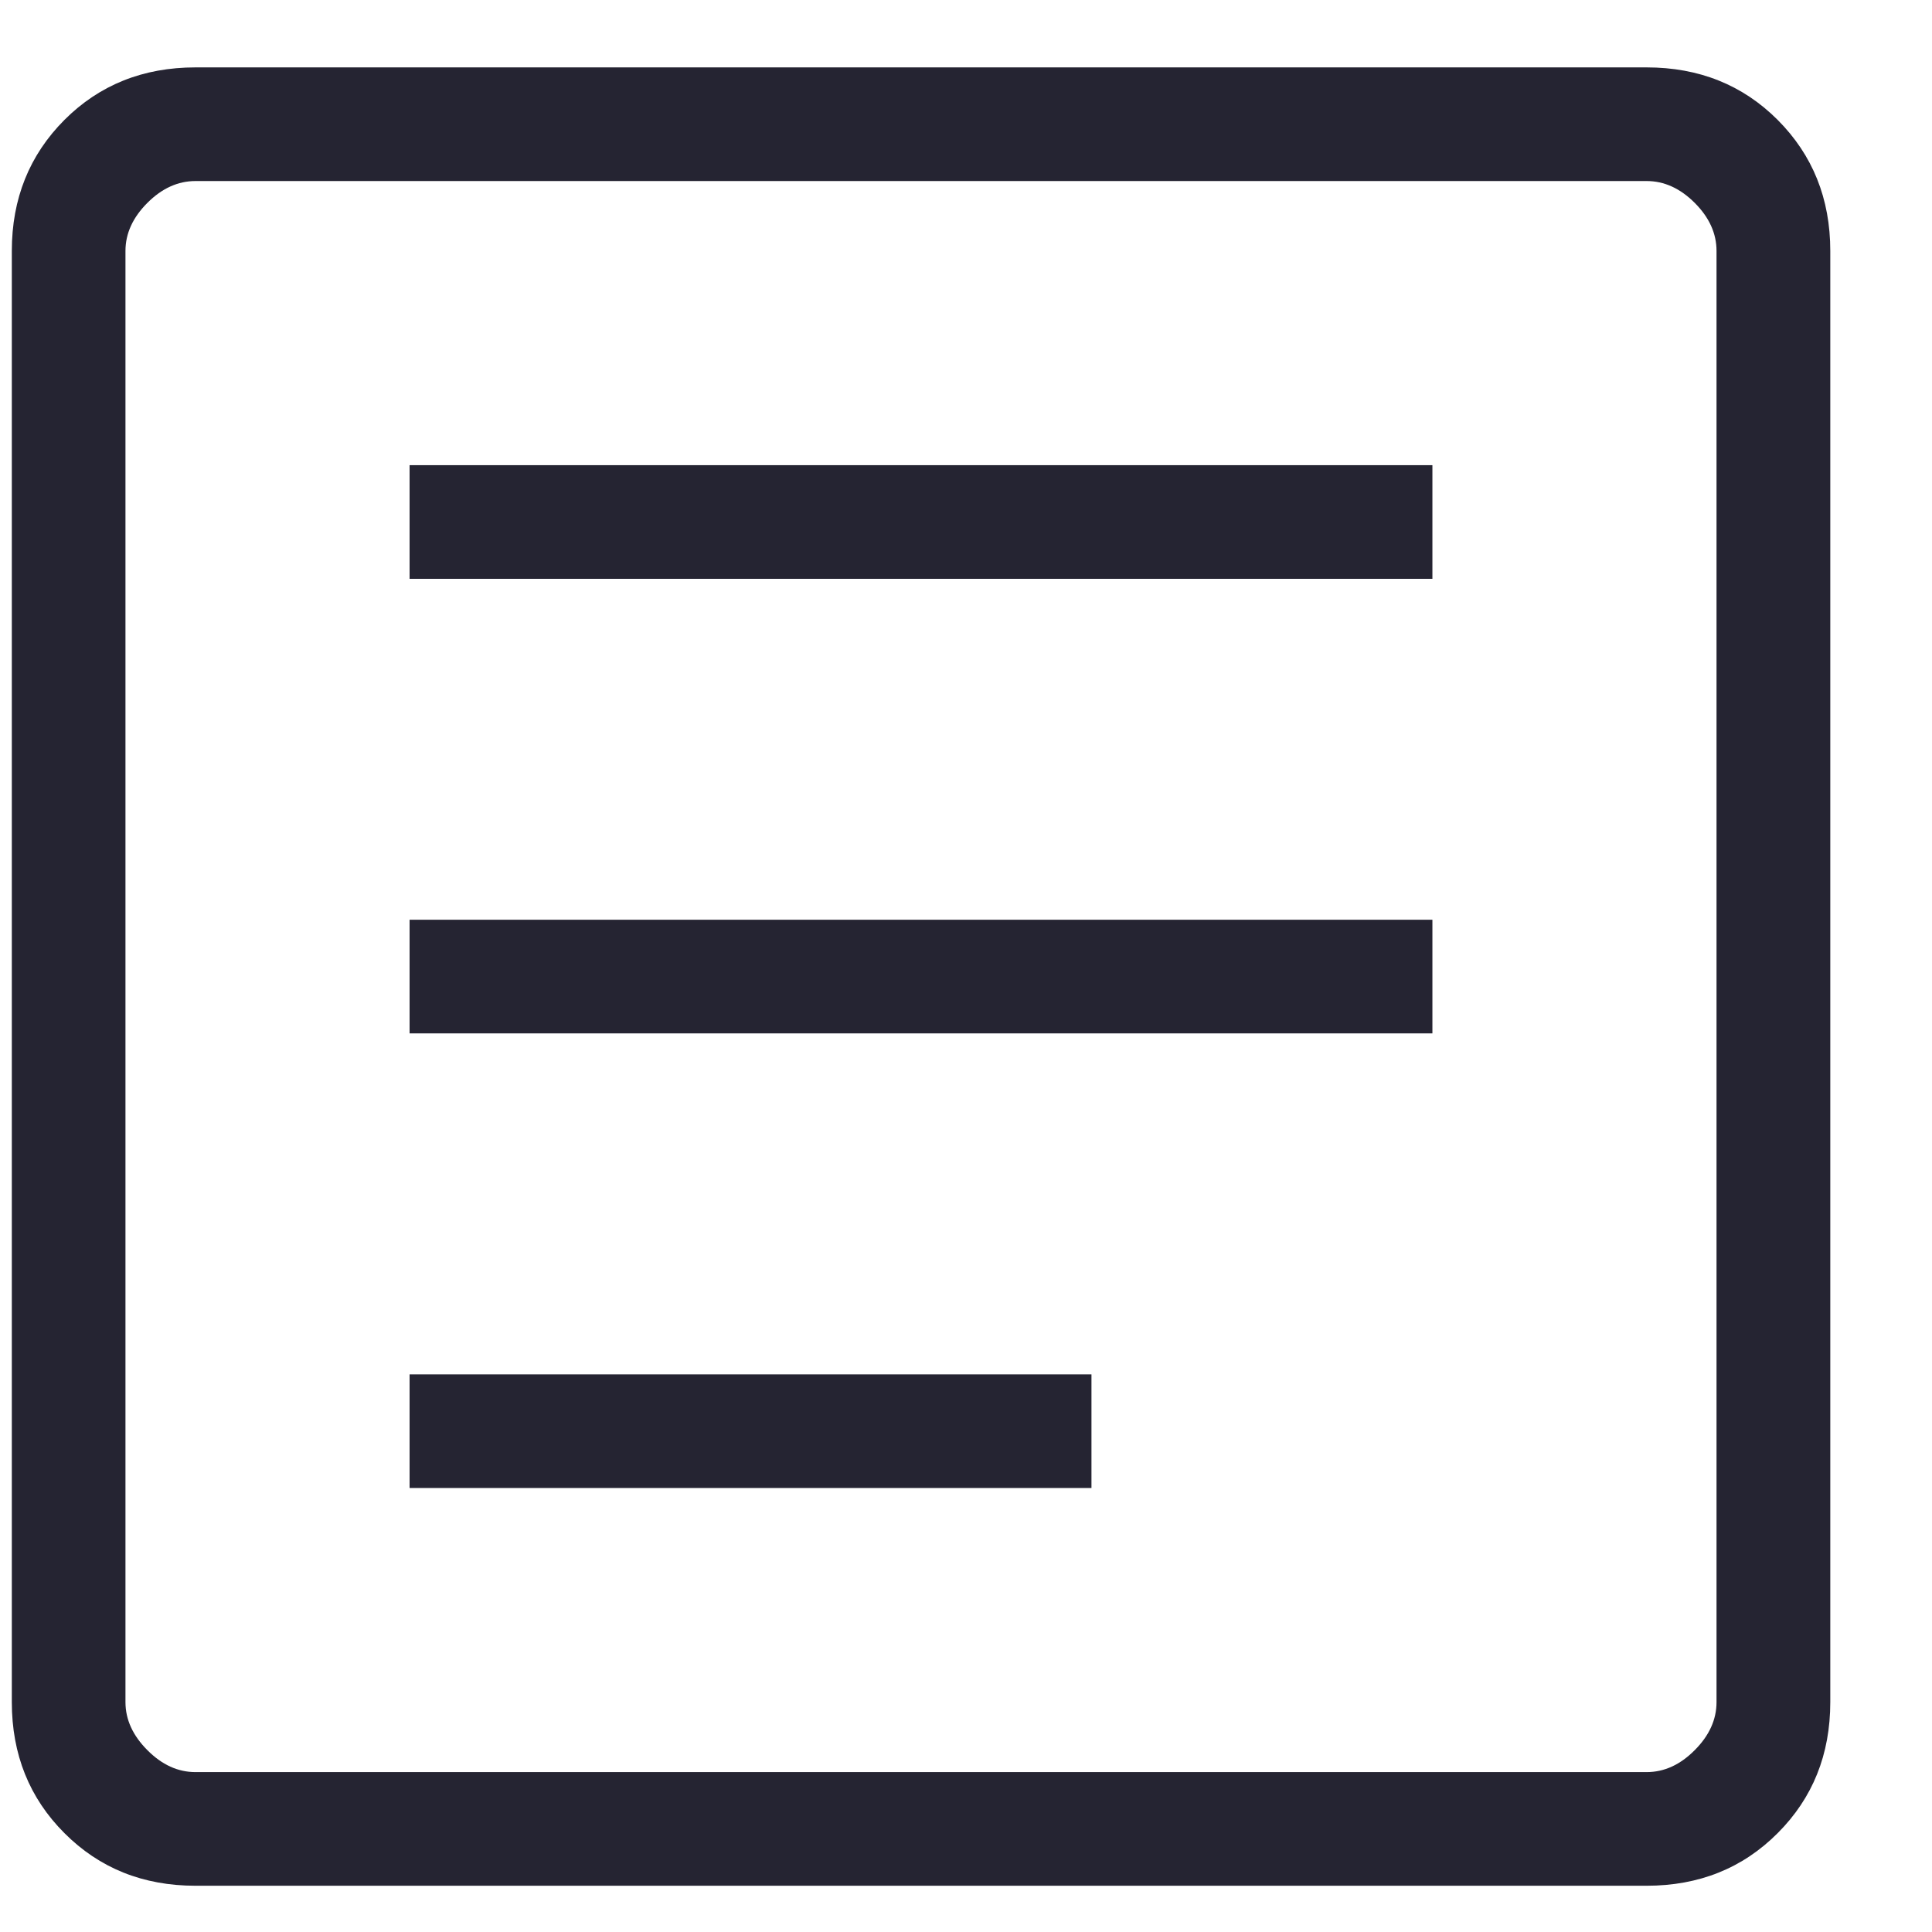<svg width="17" height="17" viewBox="0 0 17 17" fill="none" xmlns="http://www.w3.org/2000/svg">
<path d="M3.604 13.093H9.604V12.093H3.604V13.093ZM3.604 9.093H12.604V8.093H3.604V9.093ZM3.604 5.093H12.604V4.093H3.604V5.093ZM1.72 16.593C1.26 16.593 0.875 16.439 0.567 16.13C0.259 15.822 0.104 15.438 0.104 14.977V2.208C0.104 1.748 0.259 1.364 0.567 1.055C0.875 0.747 1.26 0.593 1.72 0.593H14.489C14.949 0.593 15.334 0.747 15.642 1.055C15.95 1.364 16.105 1.748 16.105 2.208V14.977C16.105 15.438 15.95 15.822 15.642 16.13C15.334 16.439 14.949 16.593 14.489 16.593H1.72ZM1.72 15.593H14.489C14.643 15.593 14.784 15.529 14.912 15.4C15.04 15.272 15.104 15.131 15.104 14.977V2.208C15.104 2.054 15.04 1.913 14.912 1.785C14.784 1.657 14.643 1.593 14.489 1.593H1.72C1.566 1.593 1.425 1.657 1.297 1.785C1.169 1.913 1.104 2.054 1.104 2.208V14.977C1.104 15.131 1.169 15.272 1.297 15.4C1.425 15.529 1.566 15.593 1.72 15.593Z" fill="#252432"/>
</svg>
